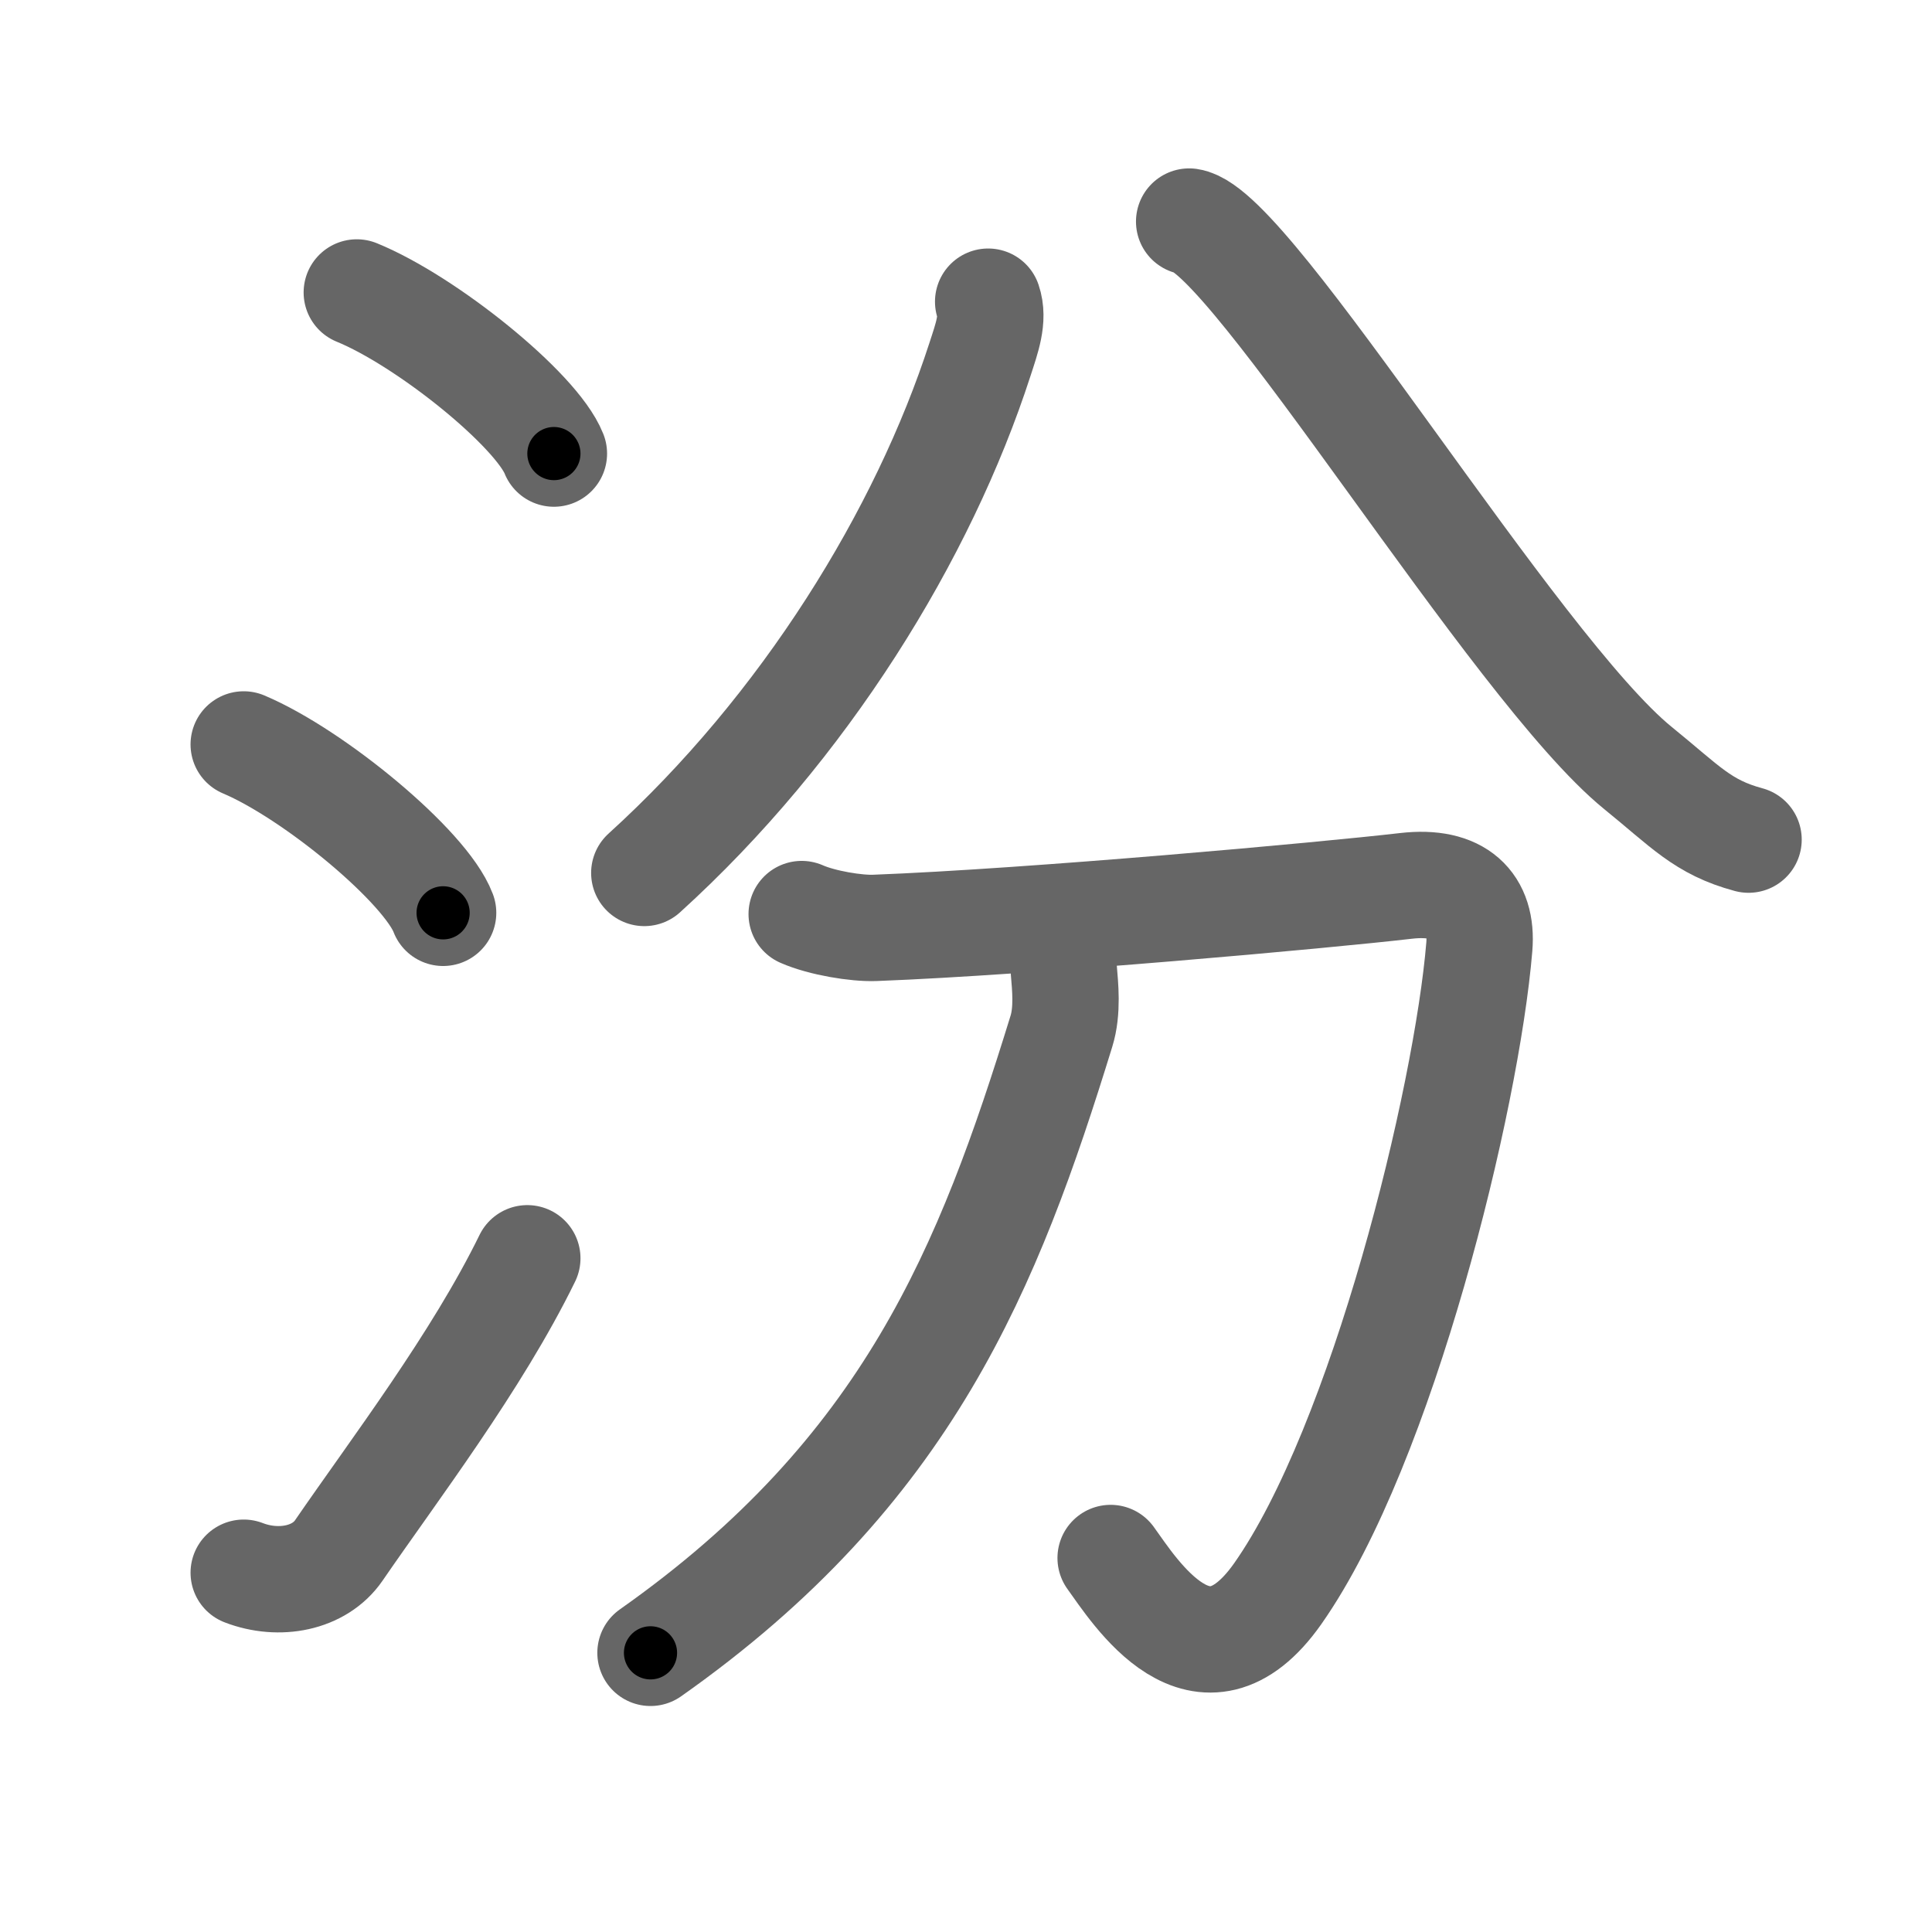 <svg xmlns="http://www.w3.org/2000/svg" viewBox="0 0 109 109" id="6c7e"><g fill="none" stroke="#666" stroke-width="6" stroke-linecap="round" stroke-linejoin="round"><g><g><path d="M20.13,16.5c3.92,1.6,10.13,6.6,11.12,9.09" /><path d="M13.75,42c3.97,1.68,10.26,6.89,11.25,9.5" /><path d="M13.75,88.73c2,0.77,4.28,0.32,5.36-1.25c3.14-4.57,7.79-10.66,10.64-16.49" /></g><g><g><path d="M55.75,17.02c0.33,0.97-0.07,2.05-0.46,3.25c-3.2,9.89-9.9,20.78-18.94,28.98" /><path d="M67.09,12.5c3.49,0.5,18.4,25.21,25.32,30.83c2.68,2.17,3.64,3.34,6.24,4.04" /></g><g><path d="M45.23,51.57c1.16,0.51,3.1,0.82,4.12,0.78c8.89-0.34,25.41-1.84,29.98-2.37c2.97-0.34,4.33,1.03,4.13,3.44C82.75,62,78,81.5,72.09,89.91c-4.25,6.04-8.09-0.16-9.43-2.01" /><path d="M60.02,54.75c0.07,0.86,0.23,2.26-0.14,3.44C55.79,71.45,51.25,83,36.7,93.25" /></g></g></g></g><g fill="none" stroke="#000" stroke-width="3" stroke-linecap="round" stroke-linejoin="round"><path d="M20.13,16.5c3.92,1.6,10.13,6.6,11.12,9.09" stroke-dasharray="14.566" stroke-dashoffset="14.566"><animate attributeName="stroke-dashoffset" values="14.566;14.566;0" dur="0.146s" fill="freeze" begin="0s;6c7e.click" /></path><path d="M13.75,42c3.97,1.68,10.26,6.89,11.25,9.5" stroke-dasharray="14.937" stroke-dashoffset="14.937"><animate attributeName="stroke-dashoffset" values="14.937" fill="freeze" begin="6c7e.click" /><animate attributeName="stroke-dashoffset" values="14.937;14.937;0" keyTimes="0;0.495;1" dur="0.295s" fill="freeze" begin="0s;6c7e.click" /></path><path d="M13.75,88.73c2,0.77,4.28,0.32,5.36-1.25c3.14-4.57,7.79-10.66,10.64-16.49" stroke-dasharray="25.569" stroke-dashoffset="25.569"><animate attributeName="stroke-dashoffset" values="25.569" fill="freeze" begin="6c7e.click" /><animate attributeName="stroke-dashoffset" values="25.569;25.569;0" keyTimes="0;0.535;1" dur="0.551s" fill="freeze" begin="0s;6c7e.click" /></path><path d="M55.75,17.02c0.33,0.97-0.07,2.05-0.46,3.25c-3.2,9.89-9.9,20.78-18.94,28.98" stroke-dasharray="38.334" stroke-dashoffset="38.334"><animate attributeName="stroke-dashoffset" values="38.334" fill="freeze" begin="6c7e.click" /><animate attributeName="stroke-dashoffset" values="38.334;38.334;0" keyTimes="0;0.59;1" dur="0.934s" fill="freeze" begin="0s;6c7e.click" /></path><path d="M67.09,12.5c3.49,0.5,18.4,25.21,25.32,30.83c2.68,2.17,3.64,3.34,6.24,4.04" stroke-dasharray="47.58" stroke-dashoffset="47.58"><animate attributeName="stroke-dashoffset" values="47.58" fill="freeze" begin="6c7e.click" /><animate attributeName="stroke-dashoffset" values="47.58;47.58;0" keyTimes="0;0.662;1" dur="1.41s" fill="freeze" begin="0s;6c7e.click" /></path><path d="M45.23,51.57c1.16,0.51,3.1,0.82,4.12,0.78c8.89-0.34,25.41-1.84,29.98-2.37c2.97-0.34,4.33,1.03,4.13,3.44C82.75,62,78,81.5,72.09,89.91c-4.25,6.04-8.09-0.16-9.43-2.01" stroke-dasharray="91.54" stroke-dashoffset="91.54"><animate attributeName="stroke-dashoffset" values="91.54" fill="freeze" begin="6c7e.click" /><animate attributeName="stroke-dashoffset" values="91.54;91.54;0" keyTimes="0;0.672;1" dur="2.098s" fill="freeze" begin="0s;6c7e.click" /></path><path d="M60.02,54.75c0.07,0.86,0.23,2.26-0.14,3.44C55.79,71.45,51.25,83,36.7,93.25" stroke-dasharray="46.438" stroke-dashoffset="46.438"><animate attributeName="stroke-dashoffset" values="46.438" fill="freeze" begin="6c7e.click" /><animate attributeName="stroke-dashoffset" values="46.438;46.438;0" keyTimes="0;0.819;1" dur="2.562s" fill="freeze" begin="0s;6c7e.click" /></path></g></svg>